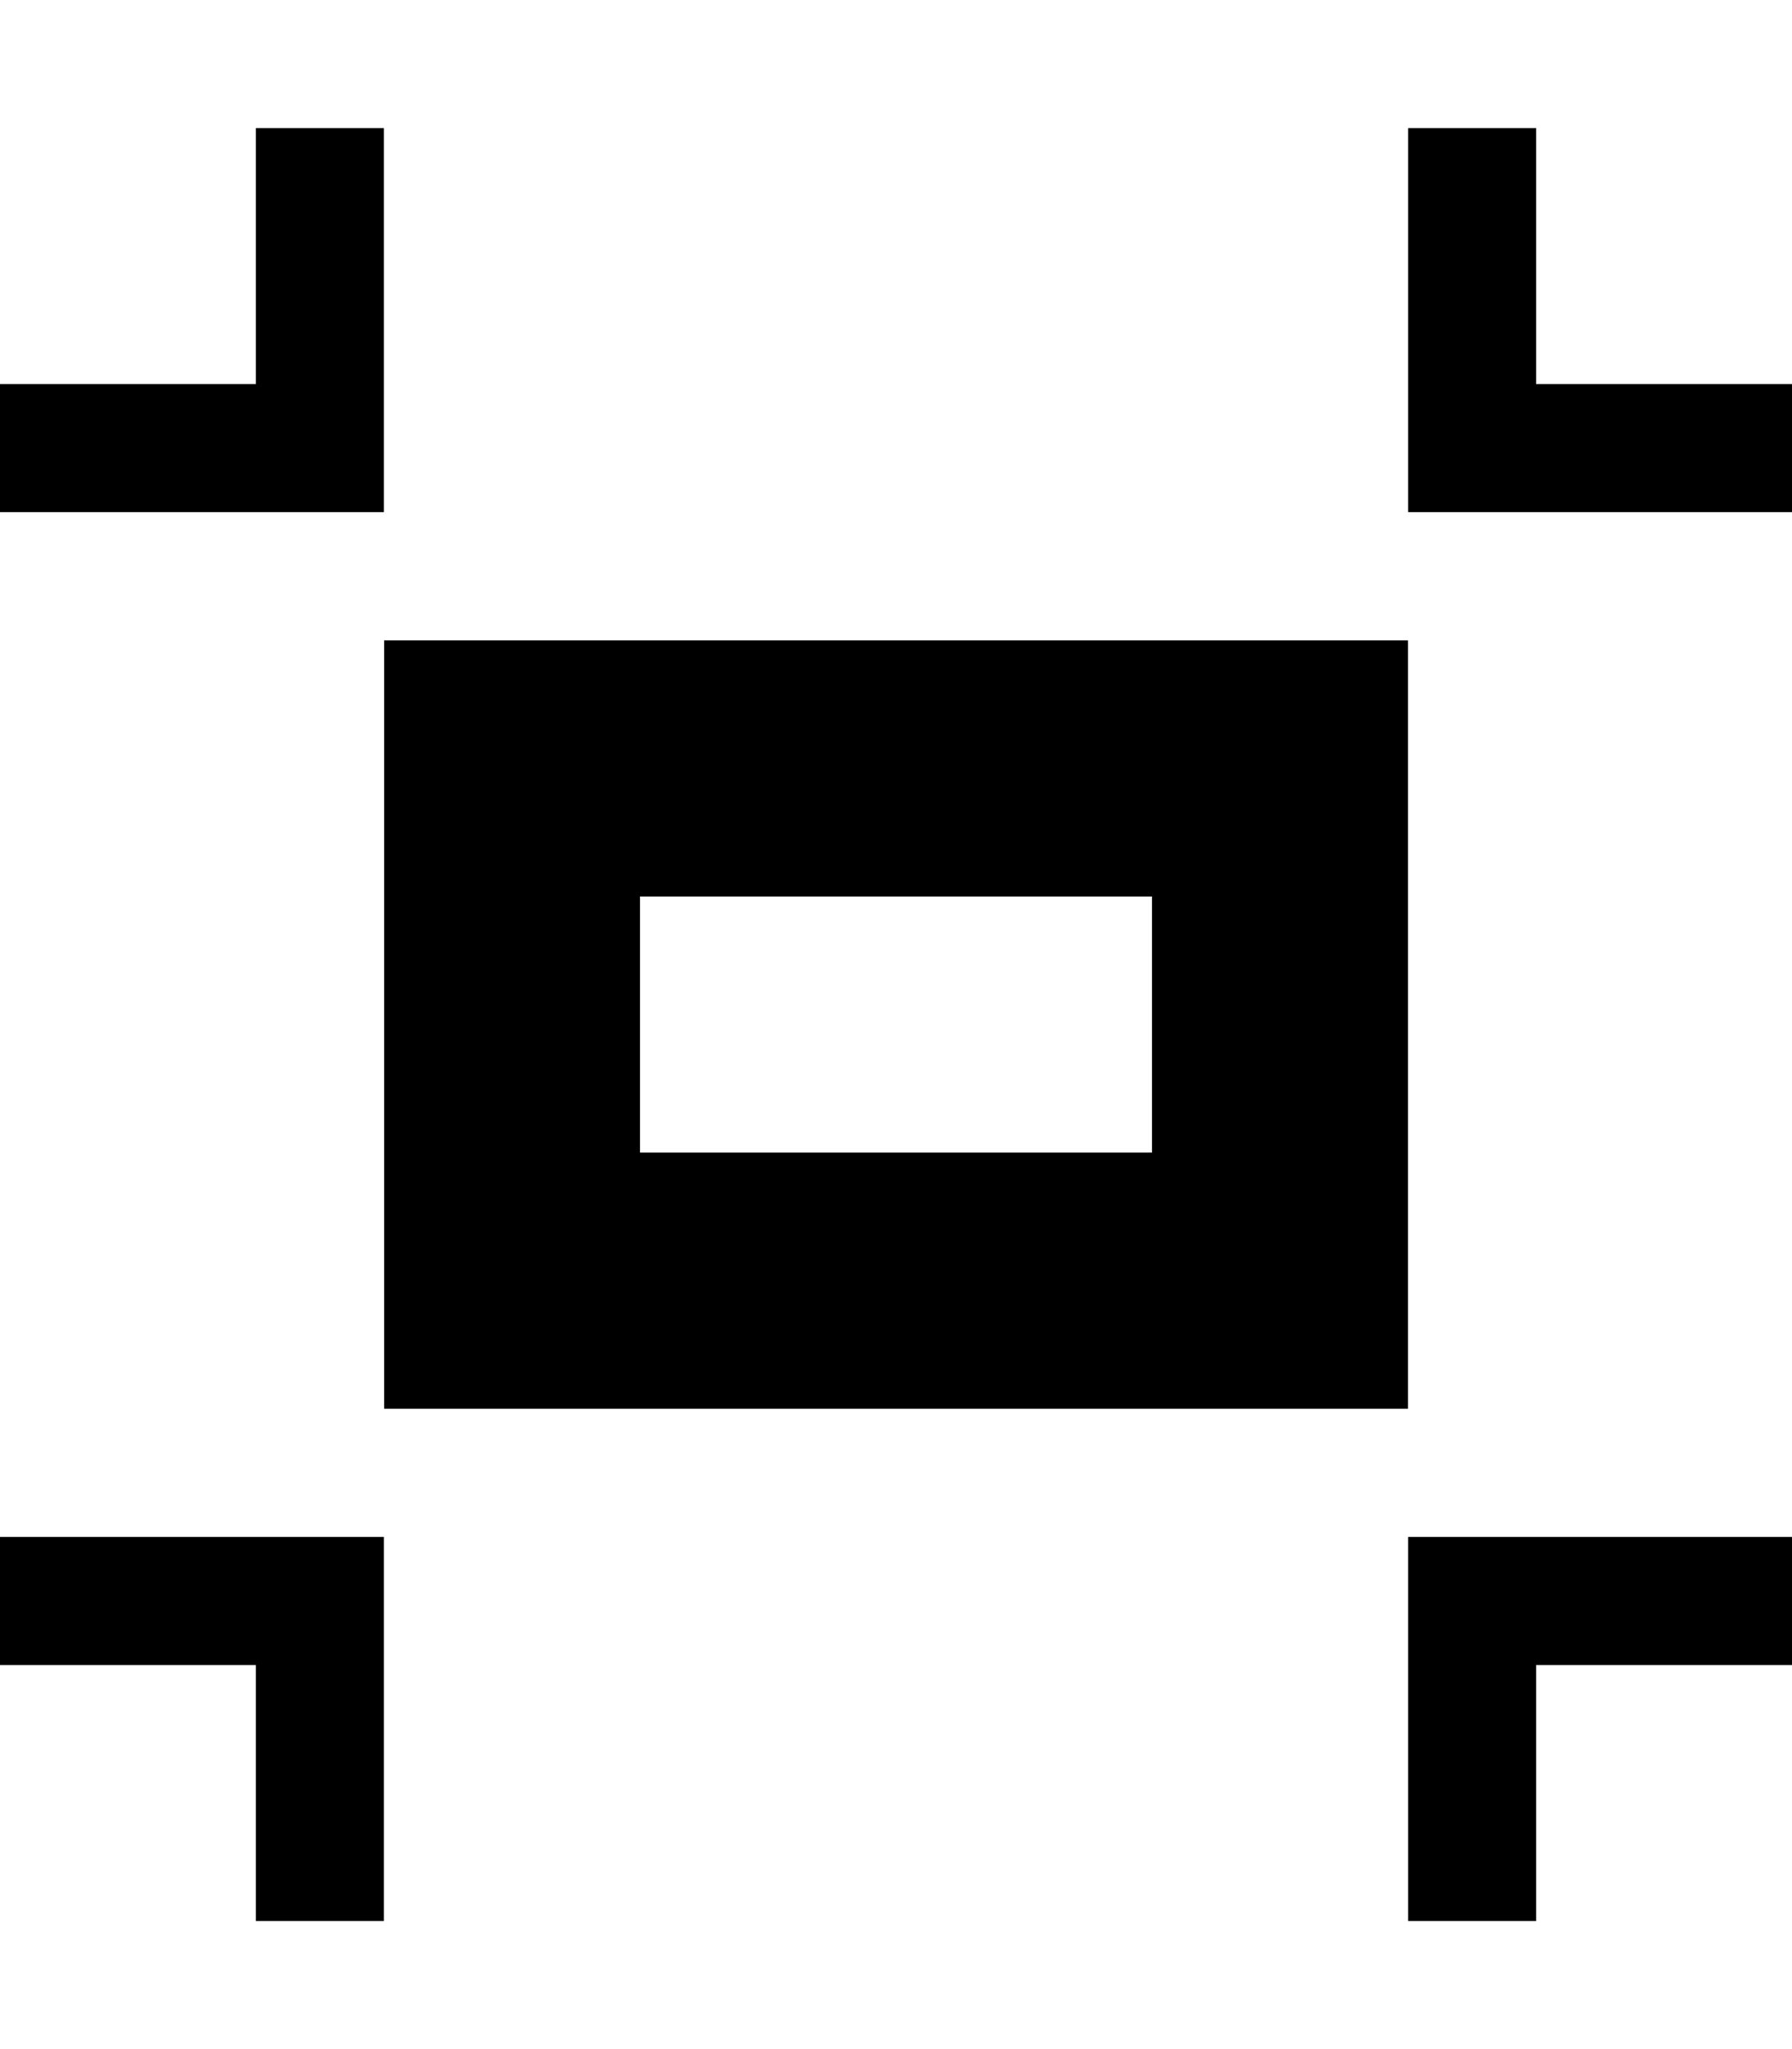 
<svg version="1.1" xmlns="http://www.w3.org/2000/svg" width="28" height="32" viewBox="0 0 28 32">
<title>screen-normal</title>
<path d="M3.998 5.998h-3.998v2h5.998v-5.998h-2v3.998zM0 26.002h3.998v3.998h2v-5.998h-5.998v2zM24.002 5.998v-3.998h-2v5.998h5.998v-2h-3.998zM22.002 30h2v-3.998h3.998v-2h-5.998v5.998zM6.002 22h15.998v-12h-15.998v12zM10 14h8v4h-8v-4z"></path>
</svg>
